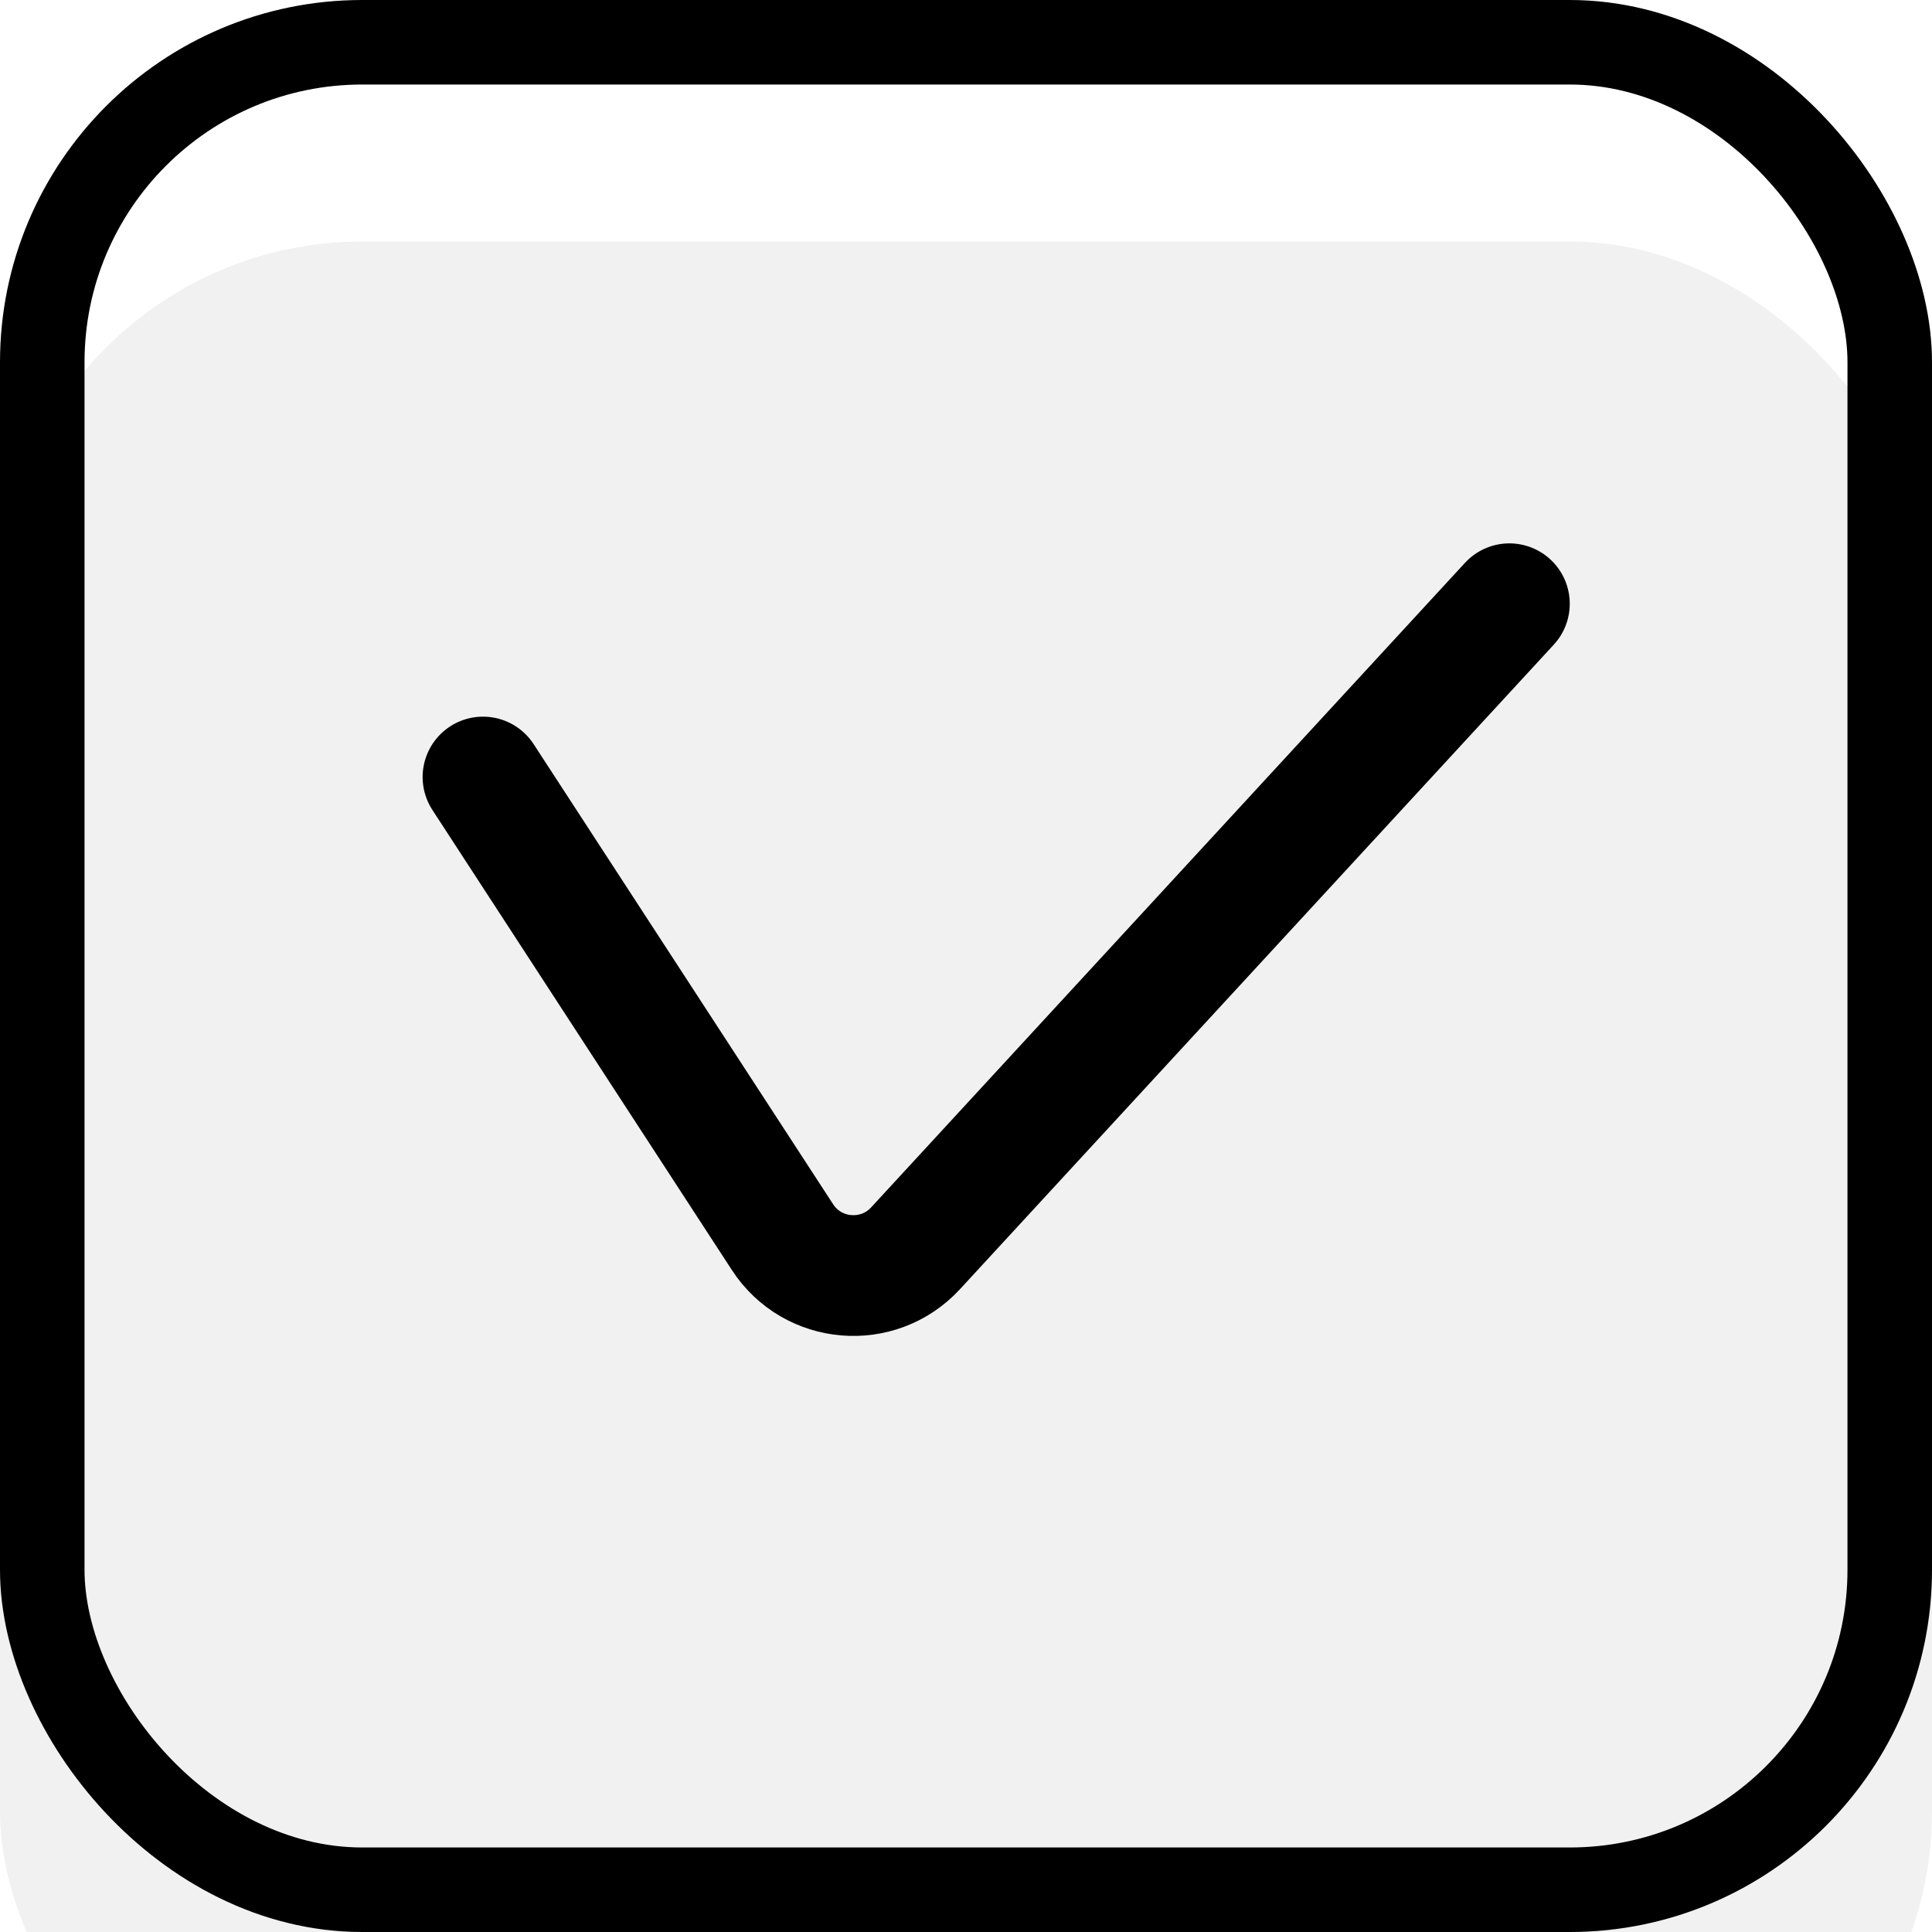 <svg width="16" height="16" viewBox="0 0 16 16" fill="none" xmlns="http://www.w3.org/2000/svg">
<g filter="url(#filter0_i_491_2265)">
<rect width="16" height="16" rx="3" fill="#F1F1F1"/>
</g>
<rect x="0.35" y="0.35" width="15.3" height="15.3" rx="2.65" stroke="black" stroke-width="0.7"/>
<path d="M4 6.435L6.48 10.245C6.729 10.628 7.272 10.674 7.582 10.338L12.5 5" stroke="black" stroke-linecap="round" stroke-linejoin="round"/>
<defs>
<filter id="filter0_i_491_2265" x="0" y="0" width="16" height="18" filterUnits="userSpaceOnUse" color-interpolation-filters="sRGB">
<feFlood flood-opacity="0" result="BackgroundImageFix"/>
<feBlend mode="normal" in="SourceGraphic" in2="BackgroundImageFix" result="shape"/>
<feColorMatrix in="SourceAlpha" type="matrix" values="0 0 0 0 0 0 0 0 0 0 0 0 0 0 0 0 0 0 127 0" result="hardAlpha"/>
<feOffset dy="2"/>
<feGaussianBlur stdDeviation="1"/>
<feComposite in2="hardAlpha" operator="arithmetic" k2="-1" k3="1"/>
<feColorMatrix type="matrix" values="0 0 0 0 0 0 0 0 0 0 0 0 0 0 0 0 0 0 0.1 0"/>
<feBlend mode="normal" in2="shape" result="effect1_innerShadow_491_2265"/>
</filter>
</defs>
</svg>
